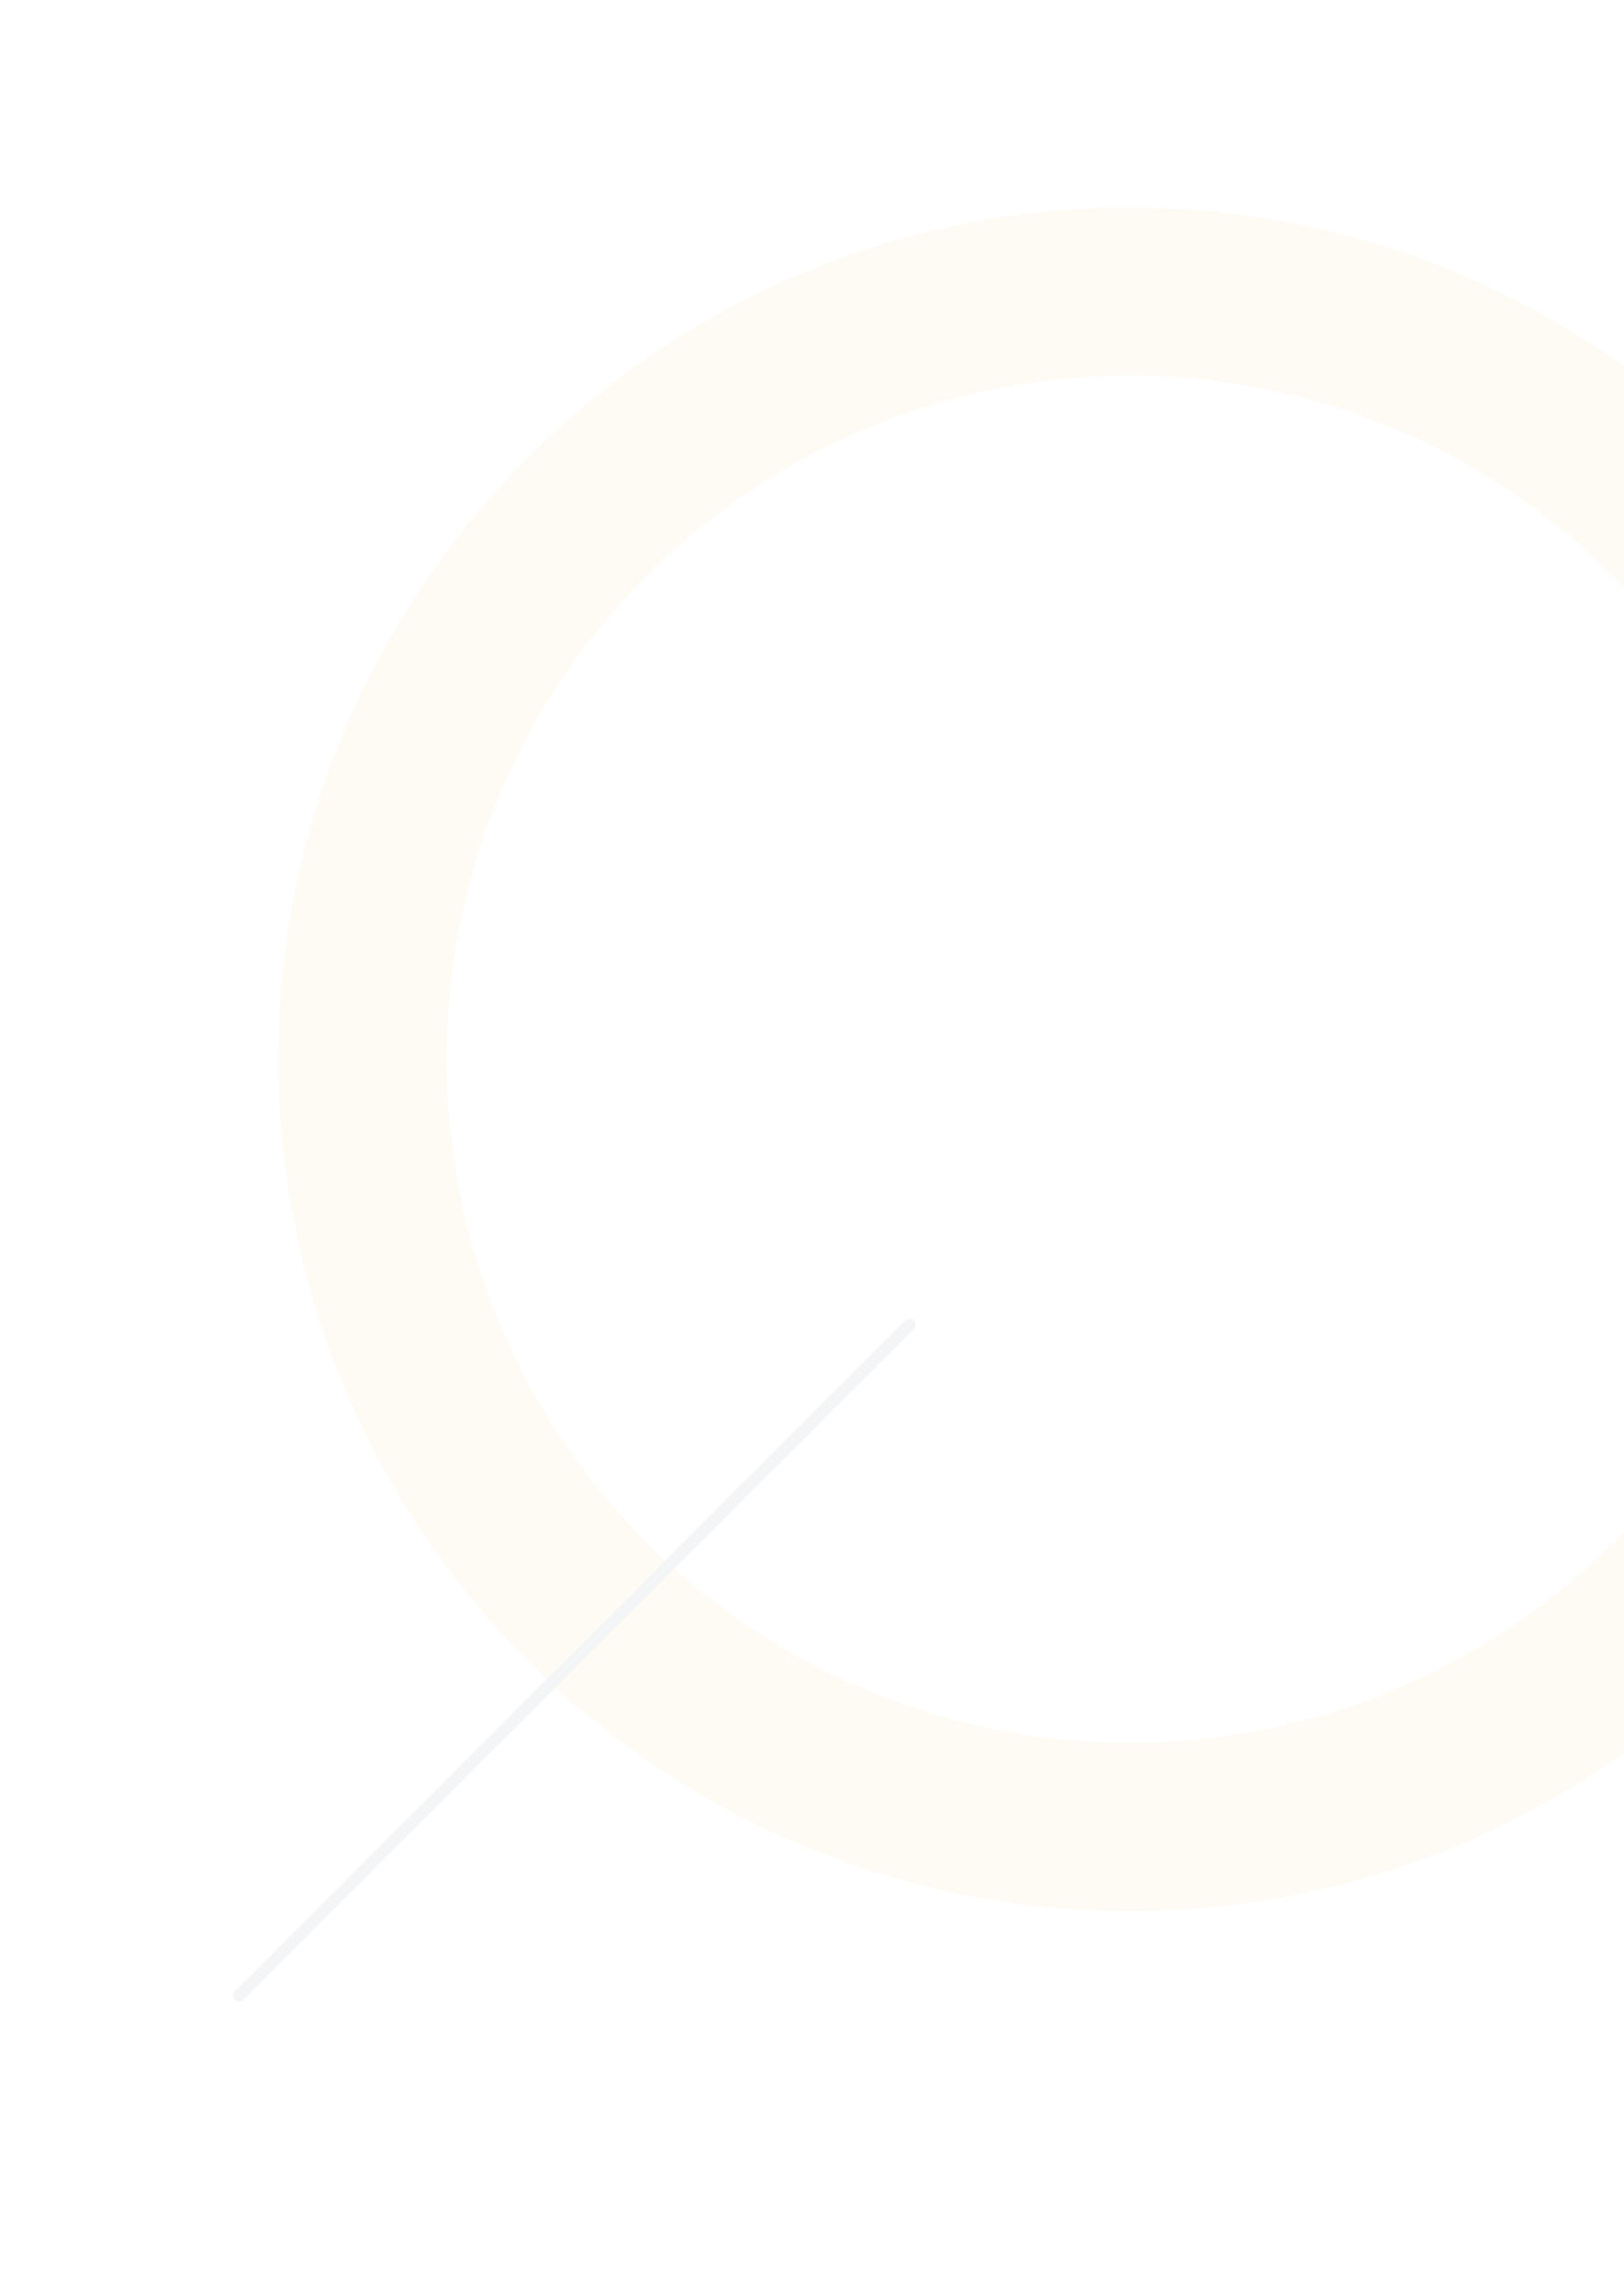 <svg xmlns="http://www.w3.org/2000/svg" xmlns:xlink="http://www.w3.org/1999/xlink" width="407" height="575" viewBox="0 0 407 575">
  <defs>
    <clipPath id="clip-path">
      <rect id="Rectángulo_293893" data-name="Rectángulo 293893" width="407" height="575" transform="translate(1057 5526)" fill="#fff" stroke="#707070" stroke-width="1"/>
    </clipPath>
  </defs>
  <g id="Enmascarar_grupo_65" data-name="Enmascarar grupo 65" transform="translate(-1057 -5526)" clip-path="url(#clip-path)">
    <g id="Grupo_876778" data-name="Grupo 876778" transform="translate(923.771 5534.461)" opacity="0.053">
      <path id="Trazado_126011" data-name="Trazado 126011" d="M408.241,43.566c-117.652,0-213.4,95.706-213.4,213.357s95.746,213.4,213.4,213.4S621.6,374.575,621.6,256.923,525.893,43.566,408.241,43.566Zm0,384.663A171.306,171.306,0,1,1,579.552,256.923,171.313,171.313,0,0,1,408.241,428.229Z" transform="translate(8.186 0)" fill="#f1b62b"/>
      <line id="Línea_165" data-name="Línea 165" x1="168.054" y2="168.054" transform="translate(193.108 323.485)" fill="none" stroke="#31346b" stroke-linecap="round" stroke-miterlimit="10" stroke-width="3"/>
    </g>
  </g>
</svg>
